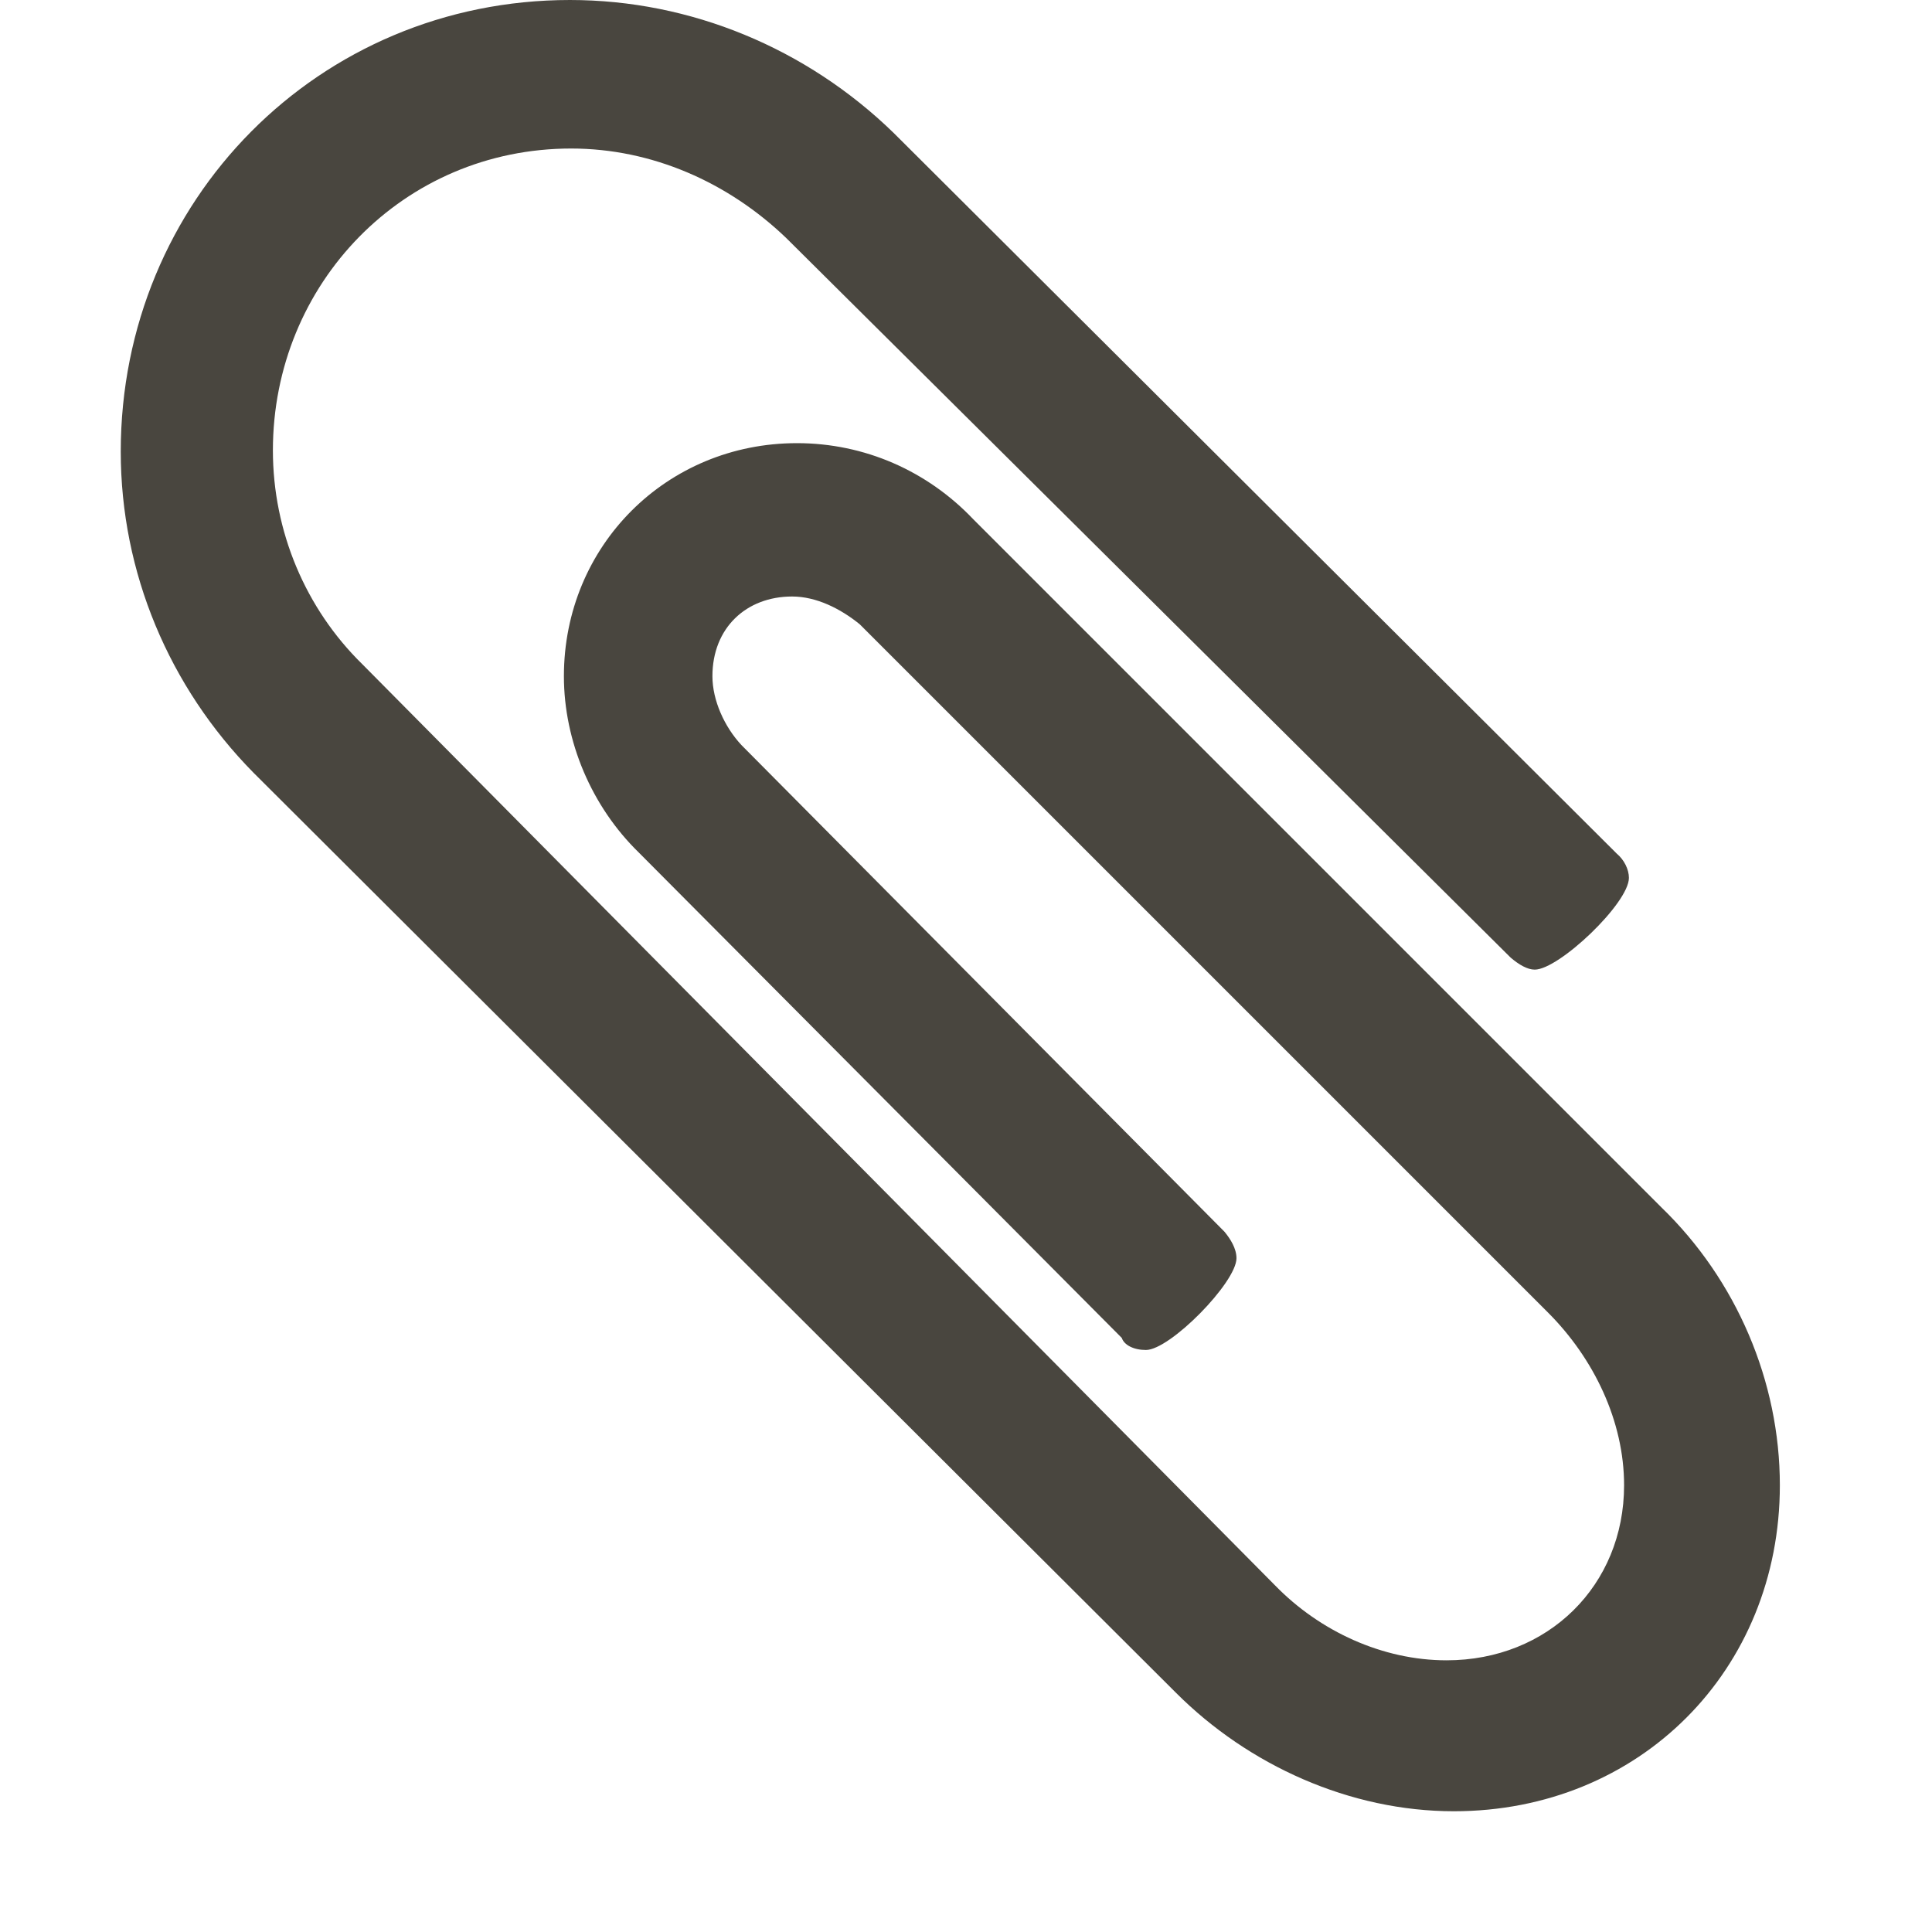<svg xmlns='http://www.w3.org/2000/svg' width='16' height='16' viewBox='0 0 16 16'><path fill='#49463F' fill-rule='evenodd' d='M13.76 10l-5.7-5.7c-.38-.4-.9-.63-1.46-.63-1.08 0-1.93.85-1.93 1.93 0 .54.23 1.08.62 1.46l4 4.02c.02.06.1.1.2.1.2 0 .75-.56.75-.76 0-.08-.05-.16-.1-.22l-4-4.03C6 6.02 5.9 5.8 5.9 5.6c0-.4.28-.66.66-.66.2 0 .4.1.56.23l5.7 5.7c.38.38.63.9.63 1.43 0 .83-.63 1.45-1.47 1.45-.53 0-1.05-.24-1.42-.62L3 5.5c-.47-.46-.74-1.1-.74-1.77 0-1.38 1.08-2.5 2.47-2.5.67 0 1.3.28 1.78.74l6 5.96c.07.06.14.1.2.1.2 0 .78-.55.78-.76 0-.07-.04-.15-.1-.2L7.4 1.1C6.68.4 5.72 0 4.72 0 2.64 0 1 1.66 1 3.74c0 1 .4 1.95 1.1 2.66l7.64 7.62c.6.6 1.44.98 2.3.98 1.54 0 2.7-1.17 2.7-2.7 0-.86-.36-1.7-.98-2.3z'/></svg>